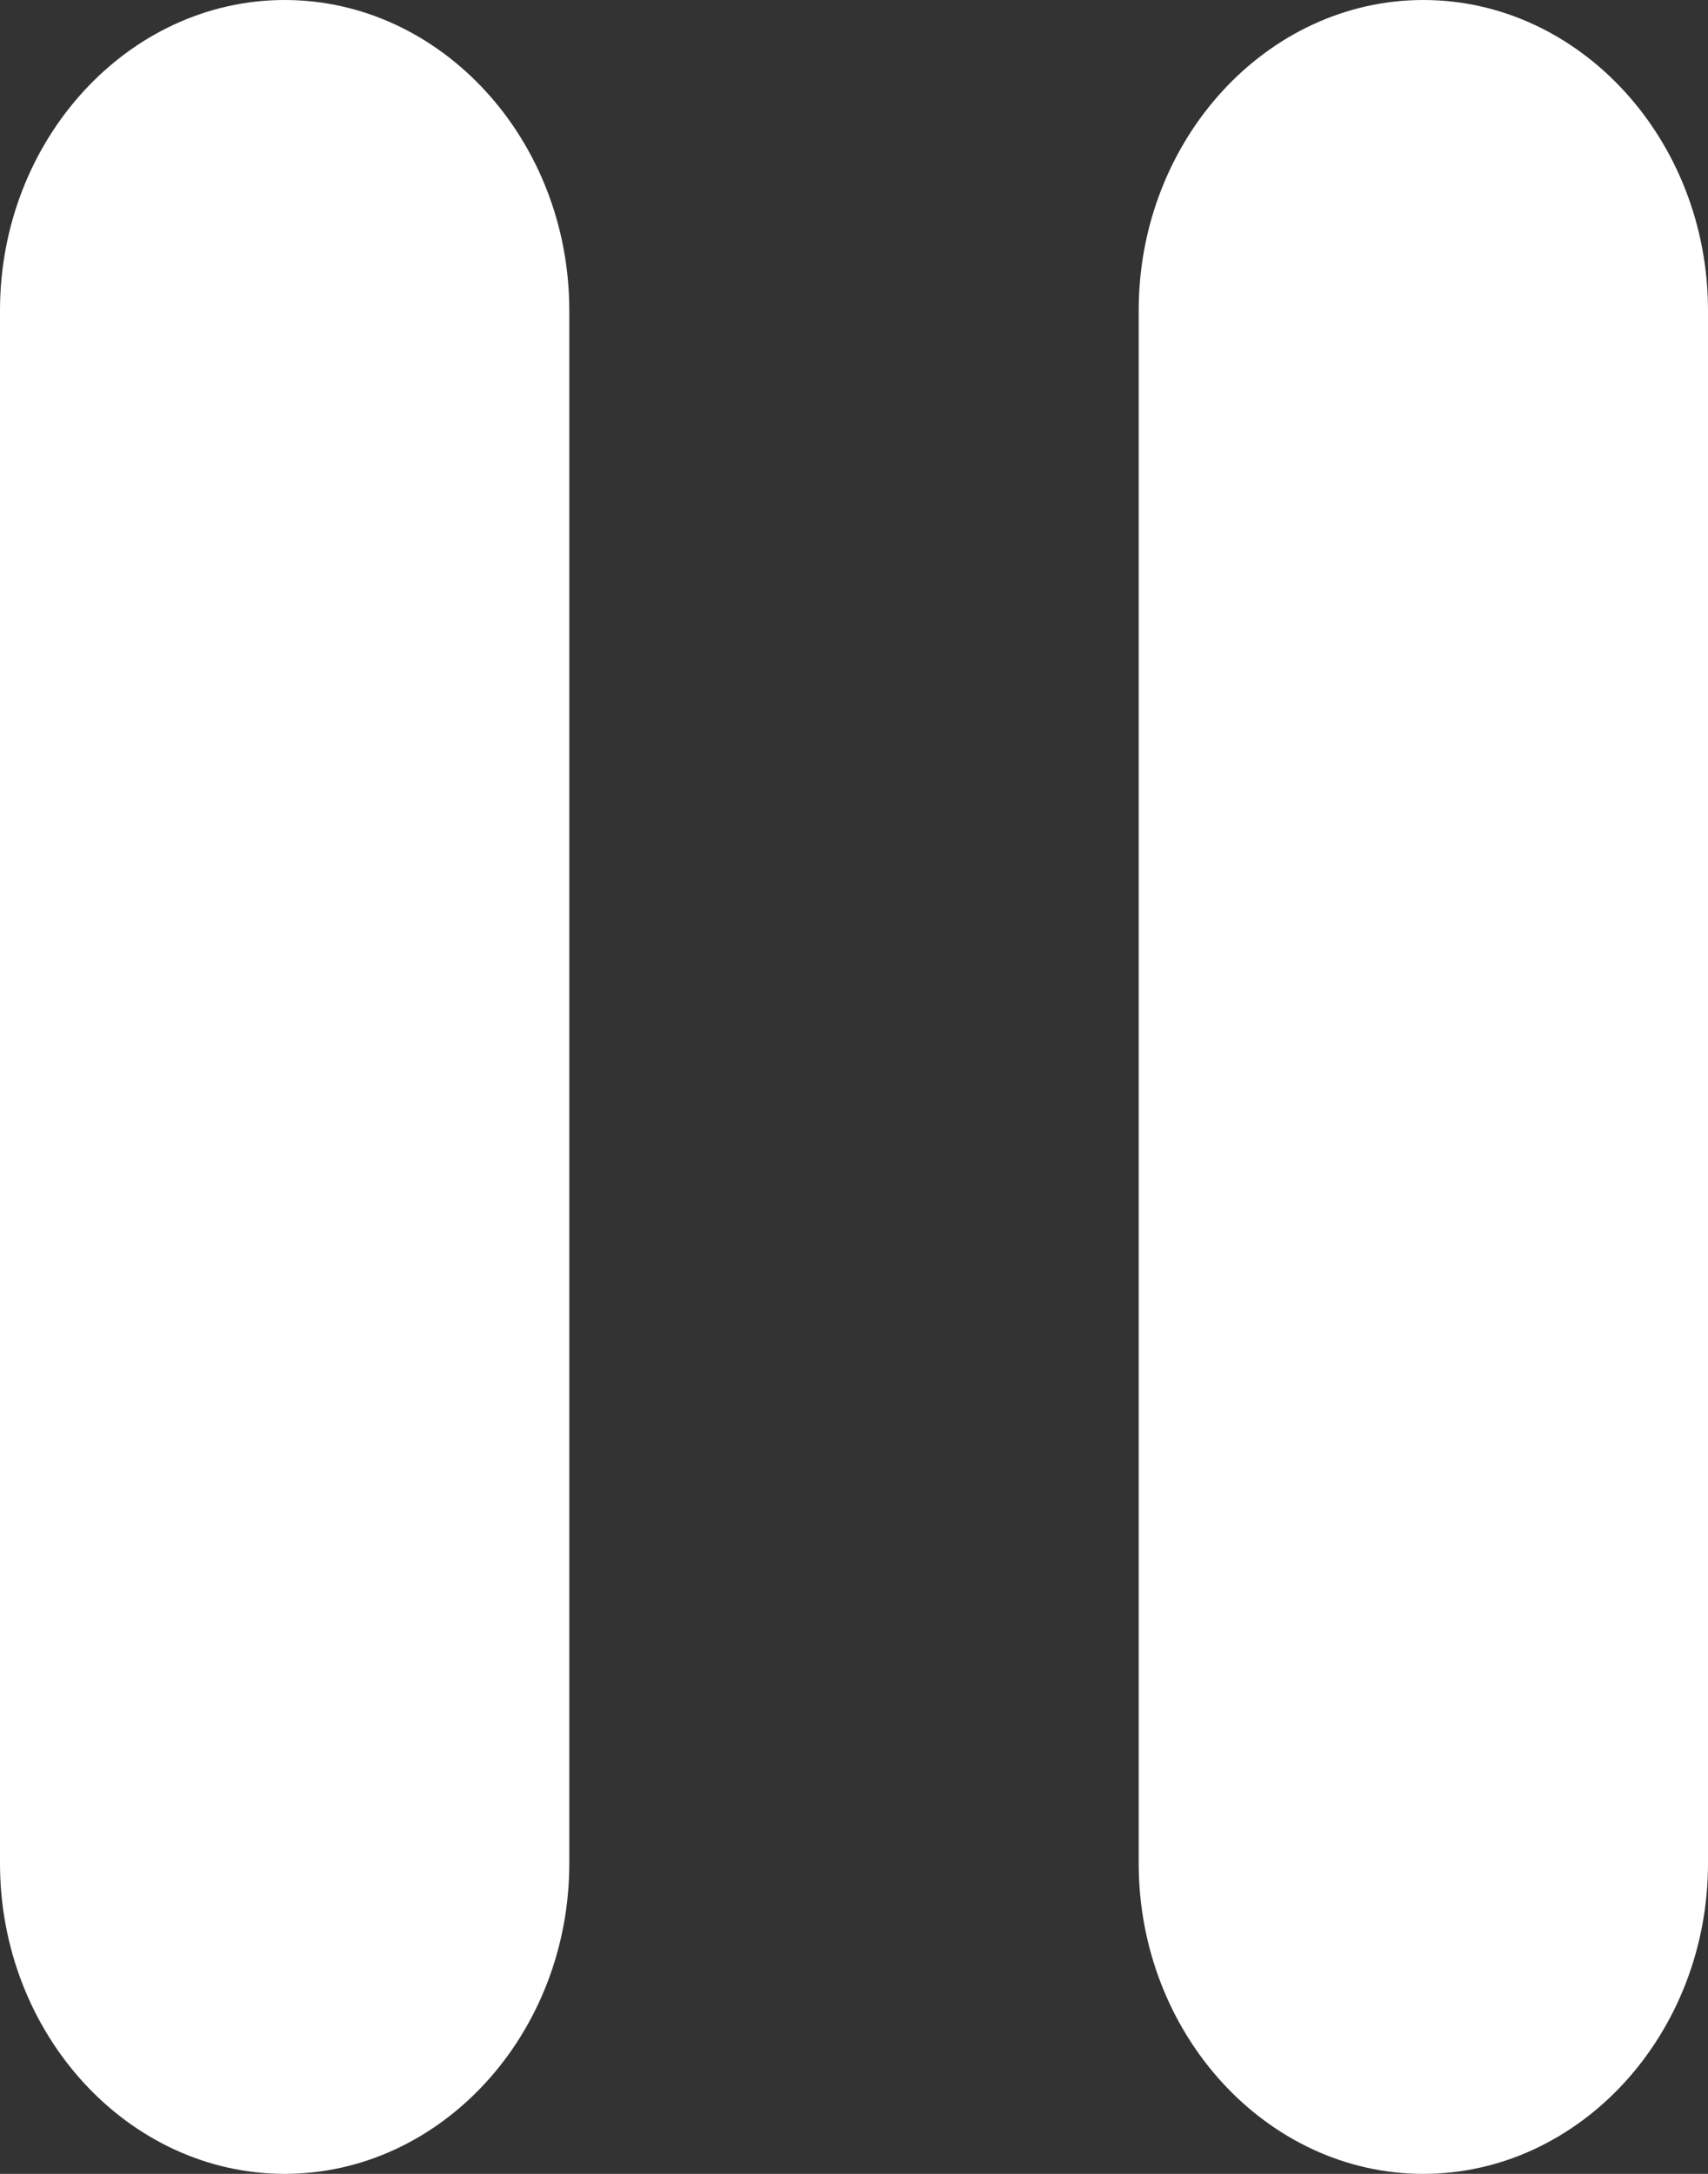 <svg width="22" height="28" viewBox="0 0 22 28" fill="none" xmlns="http://www.w3.org/2000/svg">
<rect x="0" y="0" width="22" height="28" fill="#333333" stroke="none"/>
<path d="M3.667 28C5.683 28 7.333 26.2 7.333 24V4C7.333 1.8 5.683 0 3.667 0C1.65 0 0 1.8 0 4V24C0 26.2 1.65 28 3.667 28ZM14.667 4V24C14.667 26.2 16.317 28 18.333 28C20.35 28 22 26.2 22 24V4C22 1.8 20.35 0 18.333 0C16.317 0 14.667 1.8 14.667 4Z" fill="white"/>
</svg>
